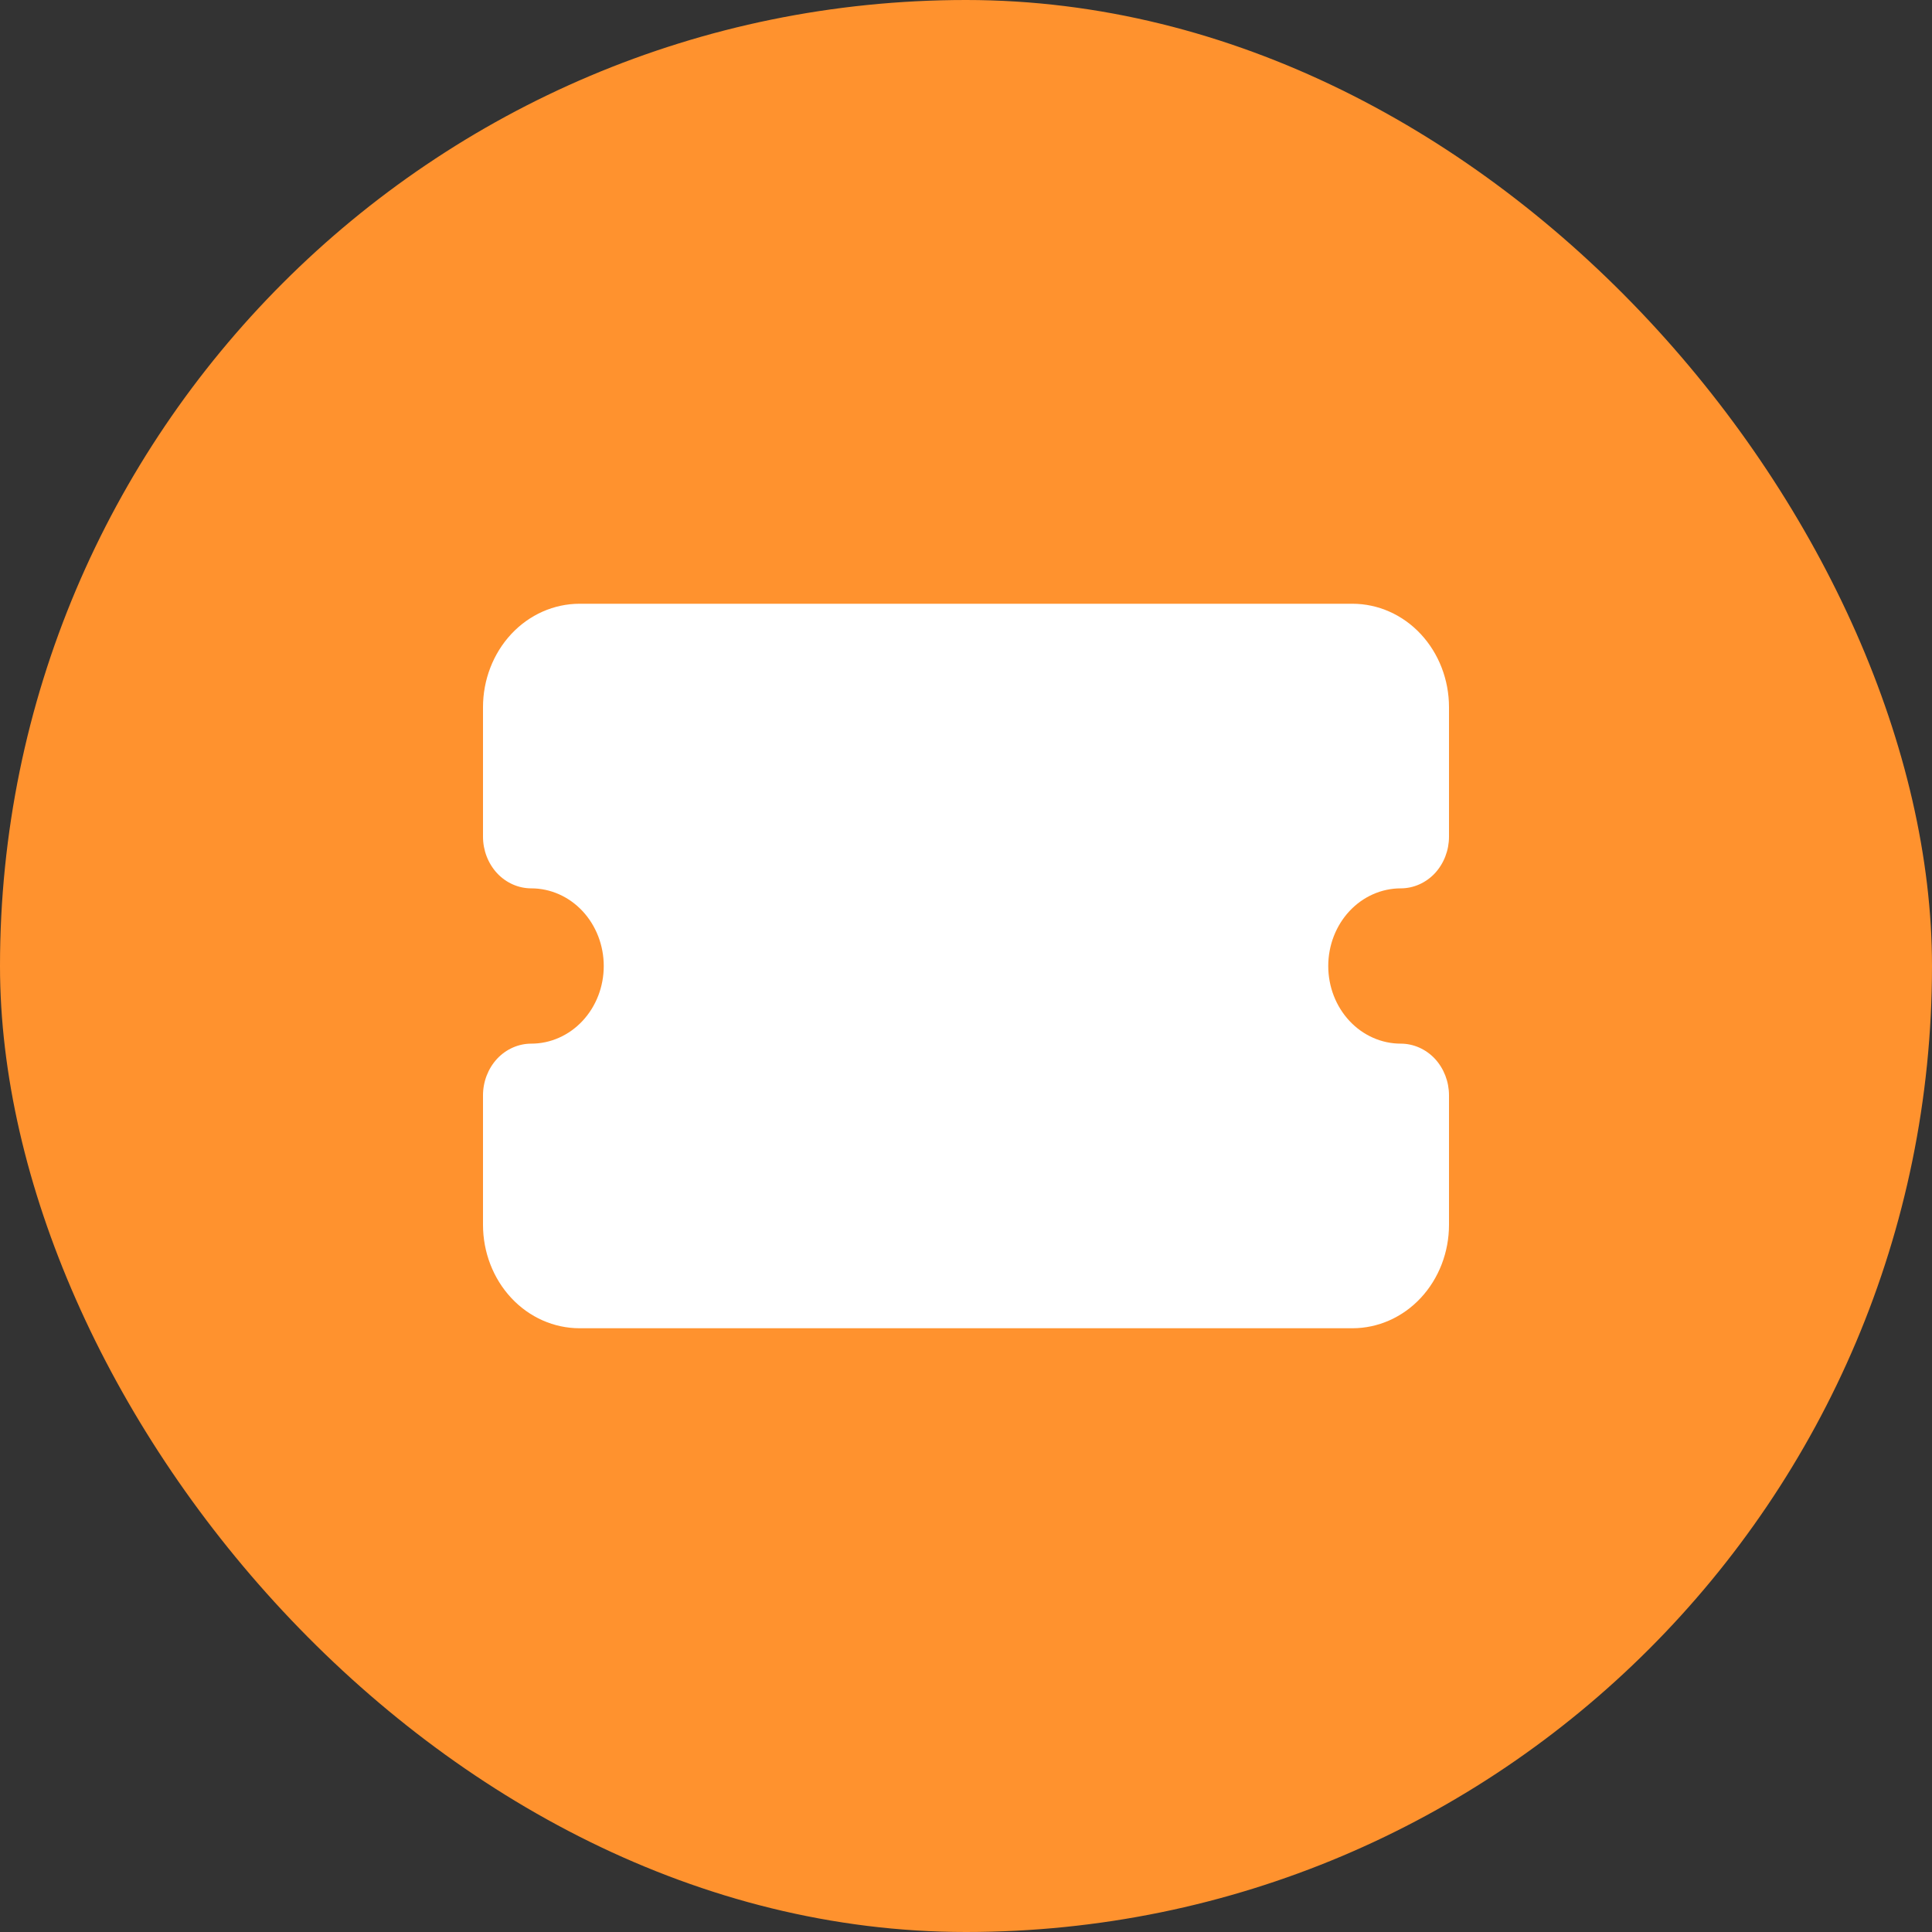 <svg width="16" height="16" viewBox="0 0 16 16" fill="none" xmlns="http://www.w3.org/2000/svg">
<rect x="0" y="0" width="16" height="16" fill="#333333" stroke="none"/>
<g id="Group 8809">
<rect id="Rectangle 34624175" width="16" height="16" rx="8" fill="#FF922E"/>
<path id="Vector" d="M11.2 11H4.8C4.588 11 4.384 10.91 4.234 10.749C4.084 10.588 4 10.37 4 10.143V9.071C4 8.958 4.042 8.849 4.117 8.768C4.192 8.688 4.294 8.643 4.4 8.643C4.559 8.643 4.712 8.575 4.824 8.455C4.937 8.334 5 8.171 5 8C5 7.83 4.937 7.666 4.824 7.545C4.712 7.425 4.559 7.357 4.4 7.357C4.294 7.357 4.192 7.312 4.117 7.232C4.042 7.151 4 7.042 4 6.929V5.857C4 5.63 4.084 5.412 4.234 5.251C4.384 5.09 4.588 5 4.8 5H11.2C11.412 5 11.616 5.09 11.766 5.251C11.916 5.412 12 5.63 12 5.857V6.929C12 7.042 11.958 7.151 11.883 7.232C11.808 7.312 11.706 7.357 11.6 7.357C11.441 7.357 11.288 7.425 11.176 7.545C11.063 7.666 11 7.83 11 8C11 8.171 11.063 8.334 11.176 8.455C11.288 8.575 11.441 8.643 11.6 8.643C11.706 8.643 11.808 8.688 11.883 8.768C11.958 8.849 12 8.958 12 9.071V10.143C12 10.37 11.916 10.588 11.766 10.749C11.616 10.91 11.412 11 11.2 11Z" fill="white"/>
</g>
</svg>
